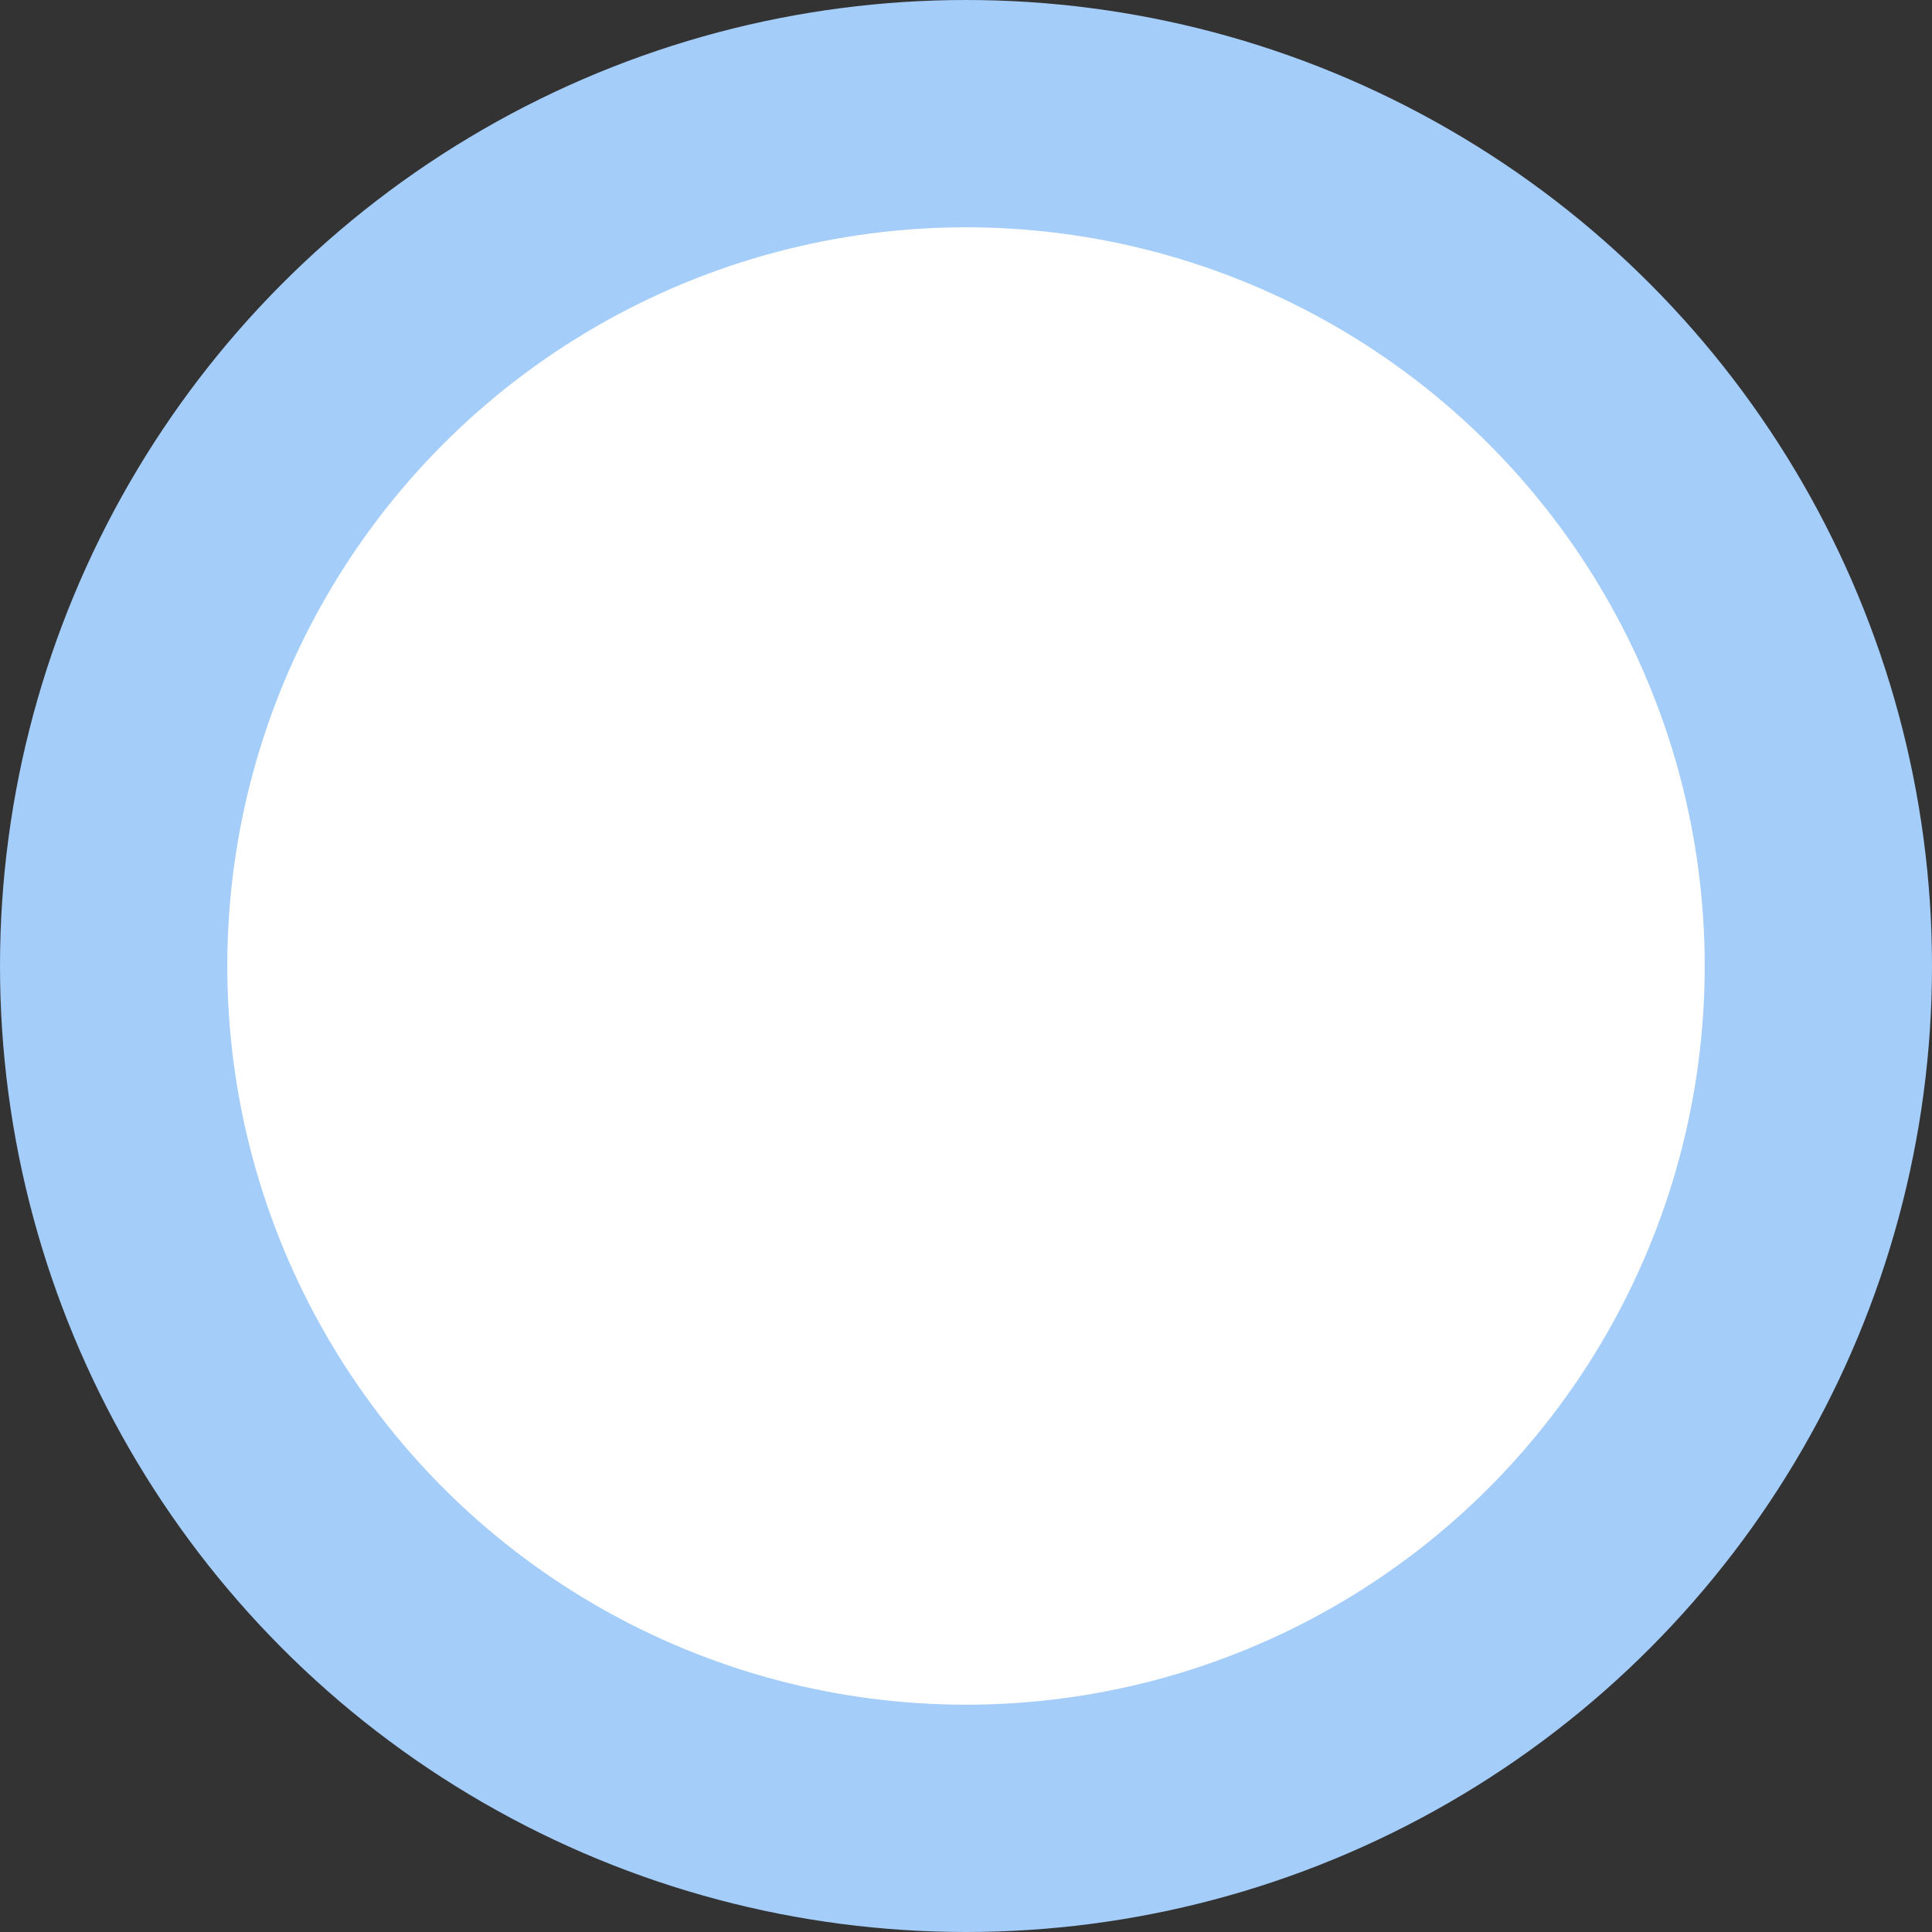 <?xml version="1.0" encoding="UTF-8"?>
<svg width="17px" height="17px" viewBox="0 0 17 17" version="1.1" xmlns="http://www.w3.org/2000/svg" xmlns:xlink="http://www.w3.org/1999/xlink">
    <rect x="0" y="0" width="17" height="17" fill="#333333" stroke="none"/>
    <!-- Generator: Sketch 55.2 (78181) - https://sketchapp.com -->
    <title>10</title>
    <desc>Created with Sketch.</desc>
    <g id="Page-1" stroke="none" stroke-width="1" fill="none" fill-rule="evenodd">
        <g id="10" transform="translate(1, 1)" fill="#FFFFFF" fill-rule="nonzero" stroke="#A4CDFA" stroke-width="2">
            <circle id="Oval" cx="7.5" cy="7.5" r="7.5"></circle>
        </g>
    </g>
</svg>